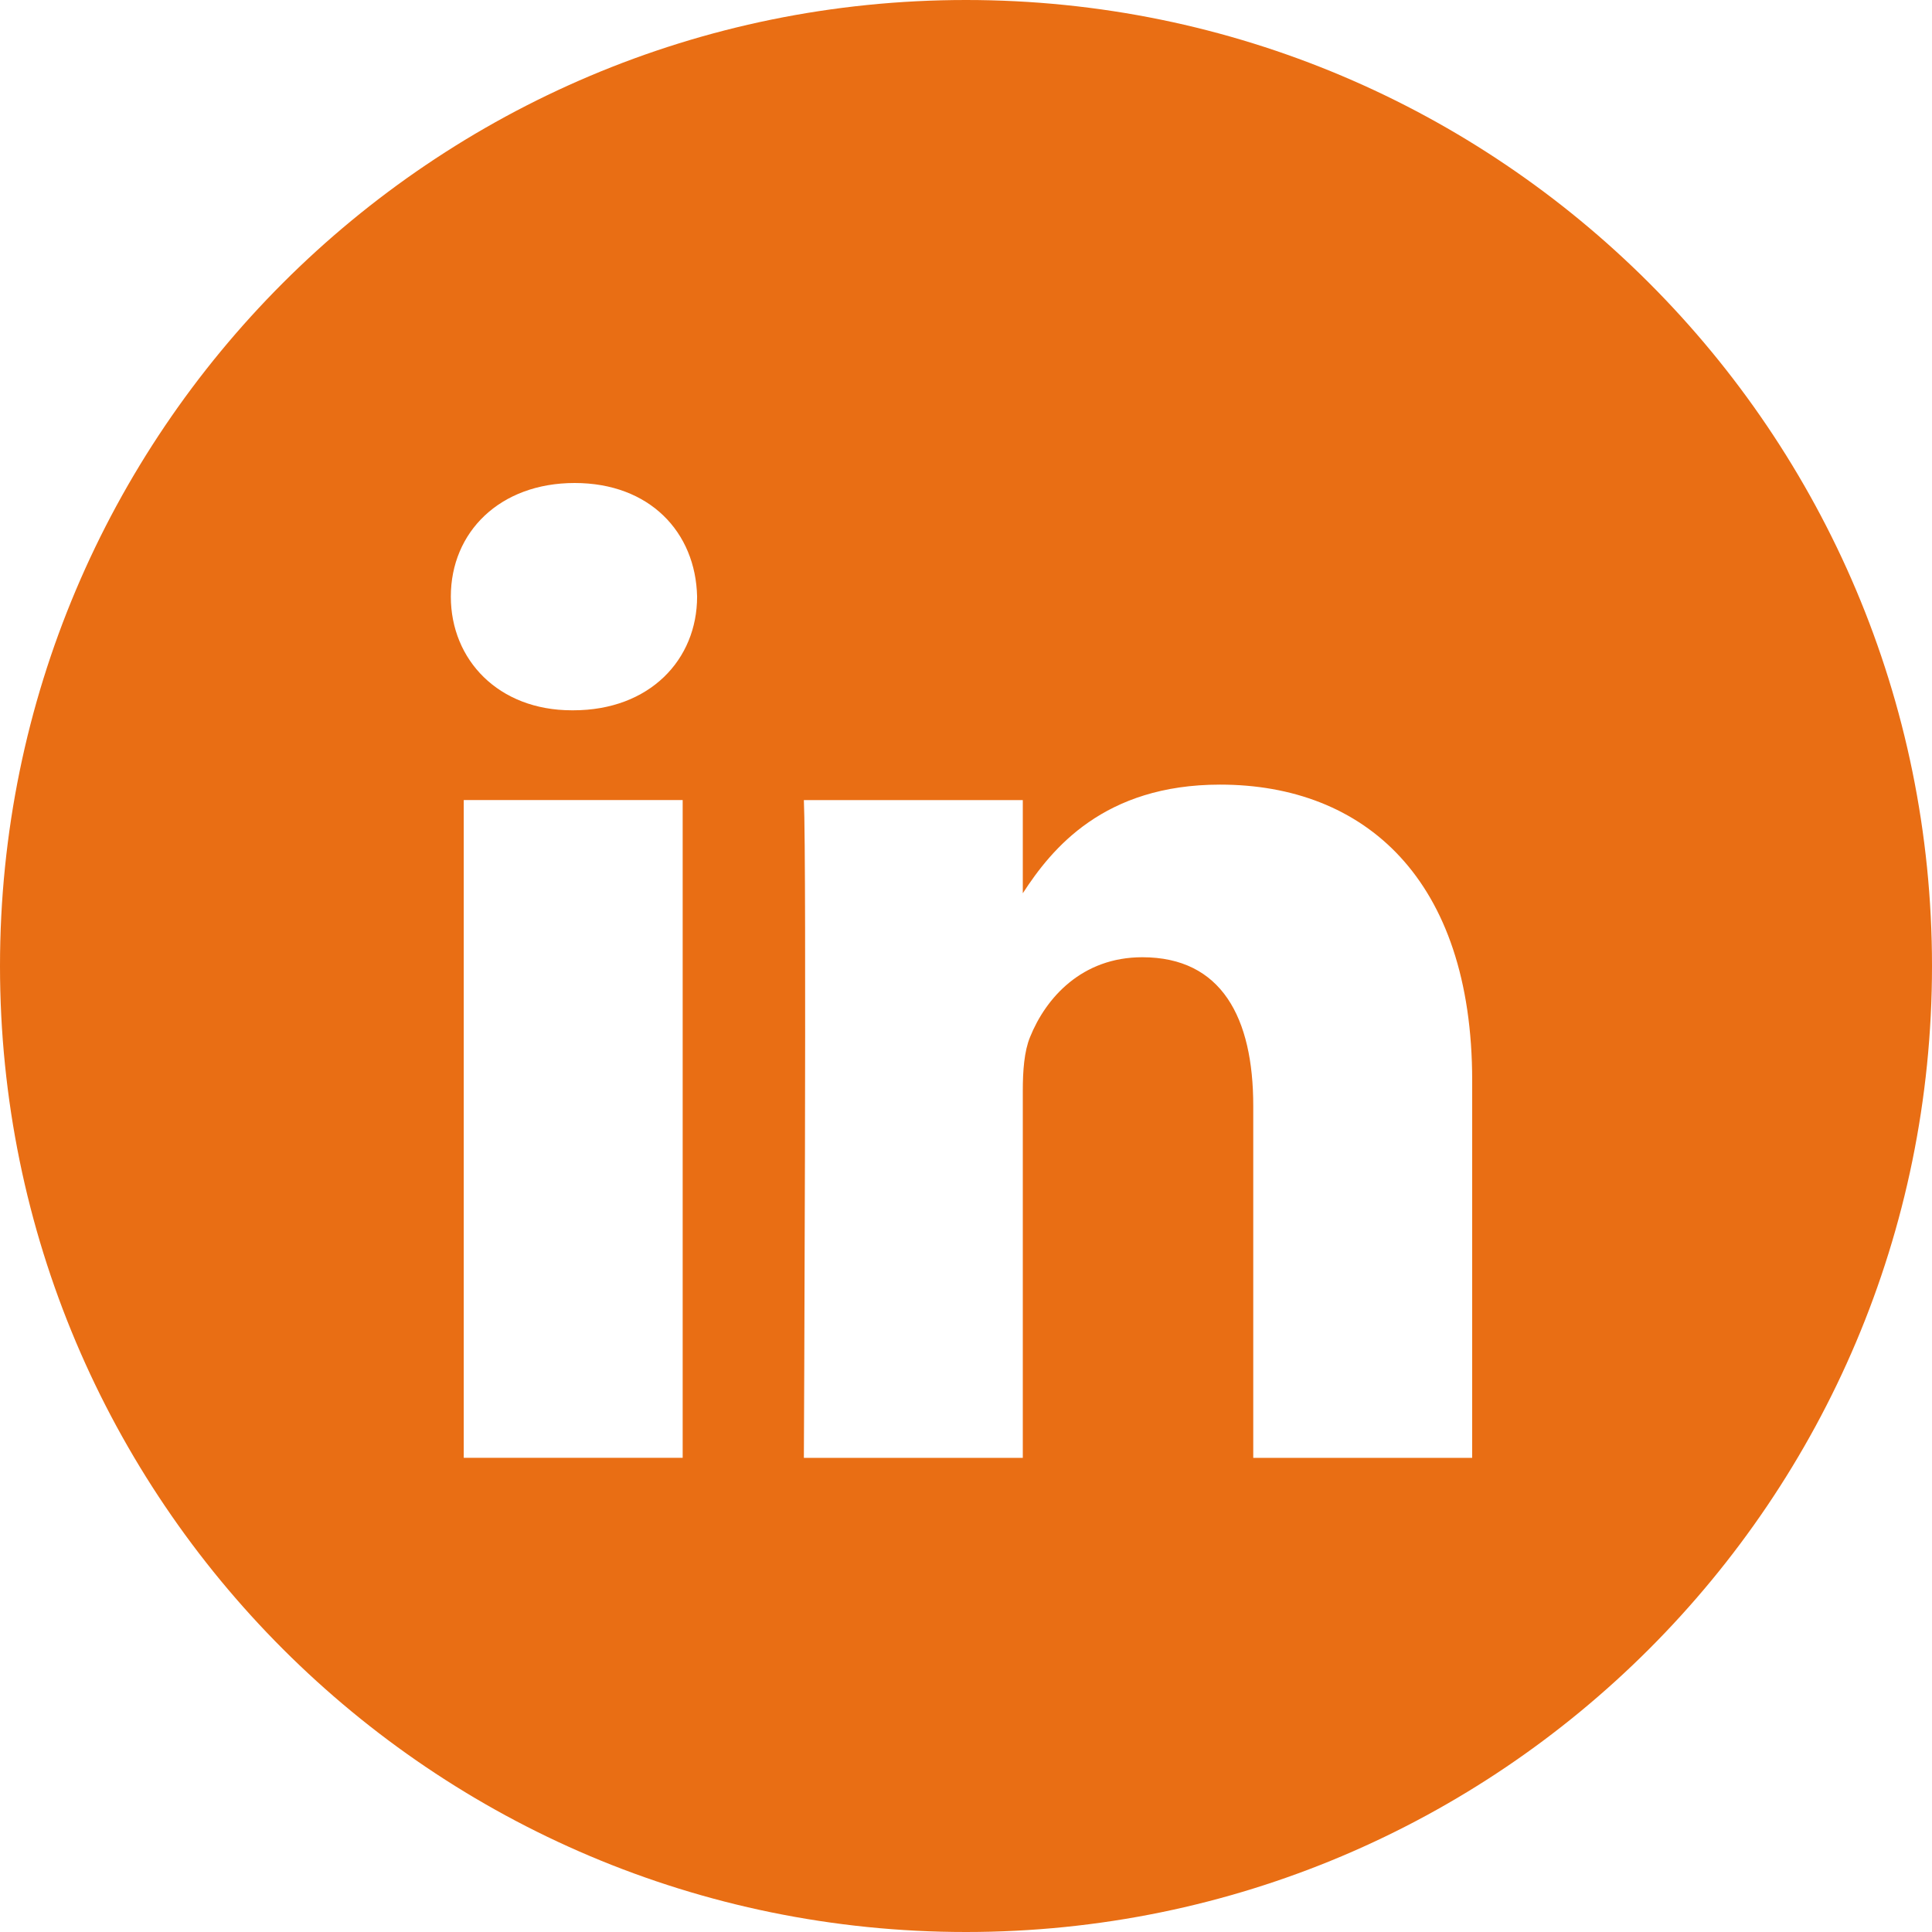 <svg height="60" viewBox="0 0 60 60" width="60" xmlns="http://www.w3.org/2000/svg"><path d="m0 30c0-16.569 13.431-30 30-30s30 13.431 30 30-13.431 30-30 30-30-13.431-30-30zm21.201-5.153h-6.799v20.427h6.799zm.448-6.319c-.044-2.003-1.476-3.528-3.802-3.528s-3.846 1.526-3.846 3.528c0 1.961 1.476 3.531 3.758 3.531h.043c2.371 0 3.847-1.569 3.847-3.531zm24.071 15.034c0-6.274-3.354-9.195-7.828-9.195-3.61 0-5.226 1.983-6.128 3.374v-2.893h-6.799c.09 1.917 0 20.427 0 20.427h6.799v-11.408c0-.61.044-1.22.224-1.657.491-1.22 1.61-2.482 3.488-2.482 2.461 0 3.445 1.873 3.445 4.618v10.929h6.798z" fill="#e96e14" fill-rule="evenodd"/></svg>